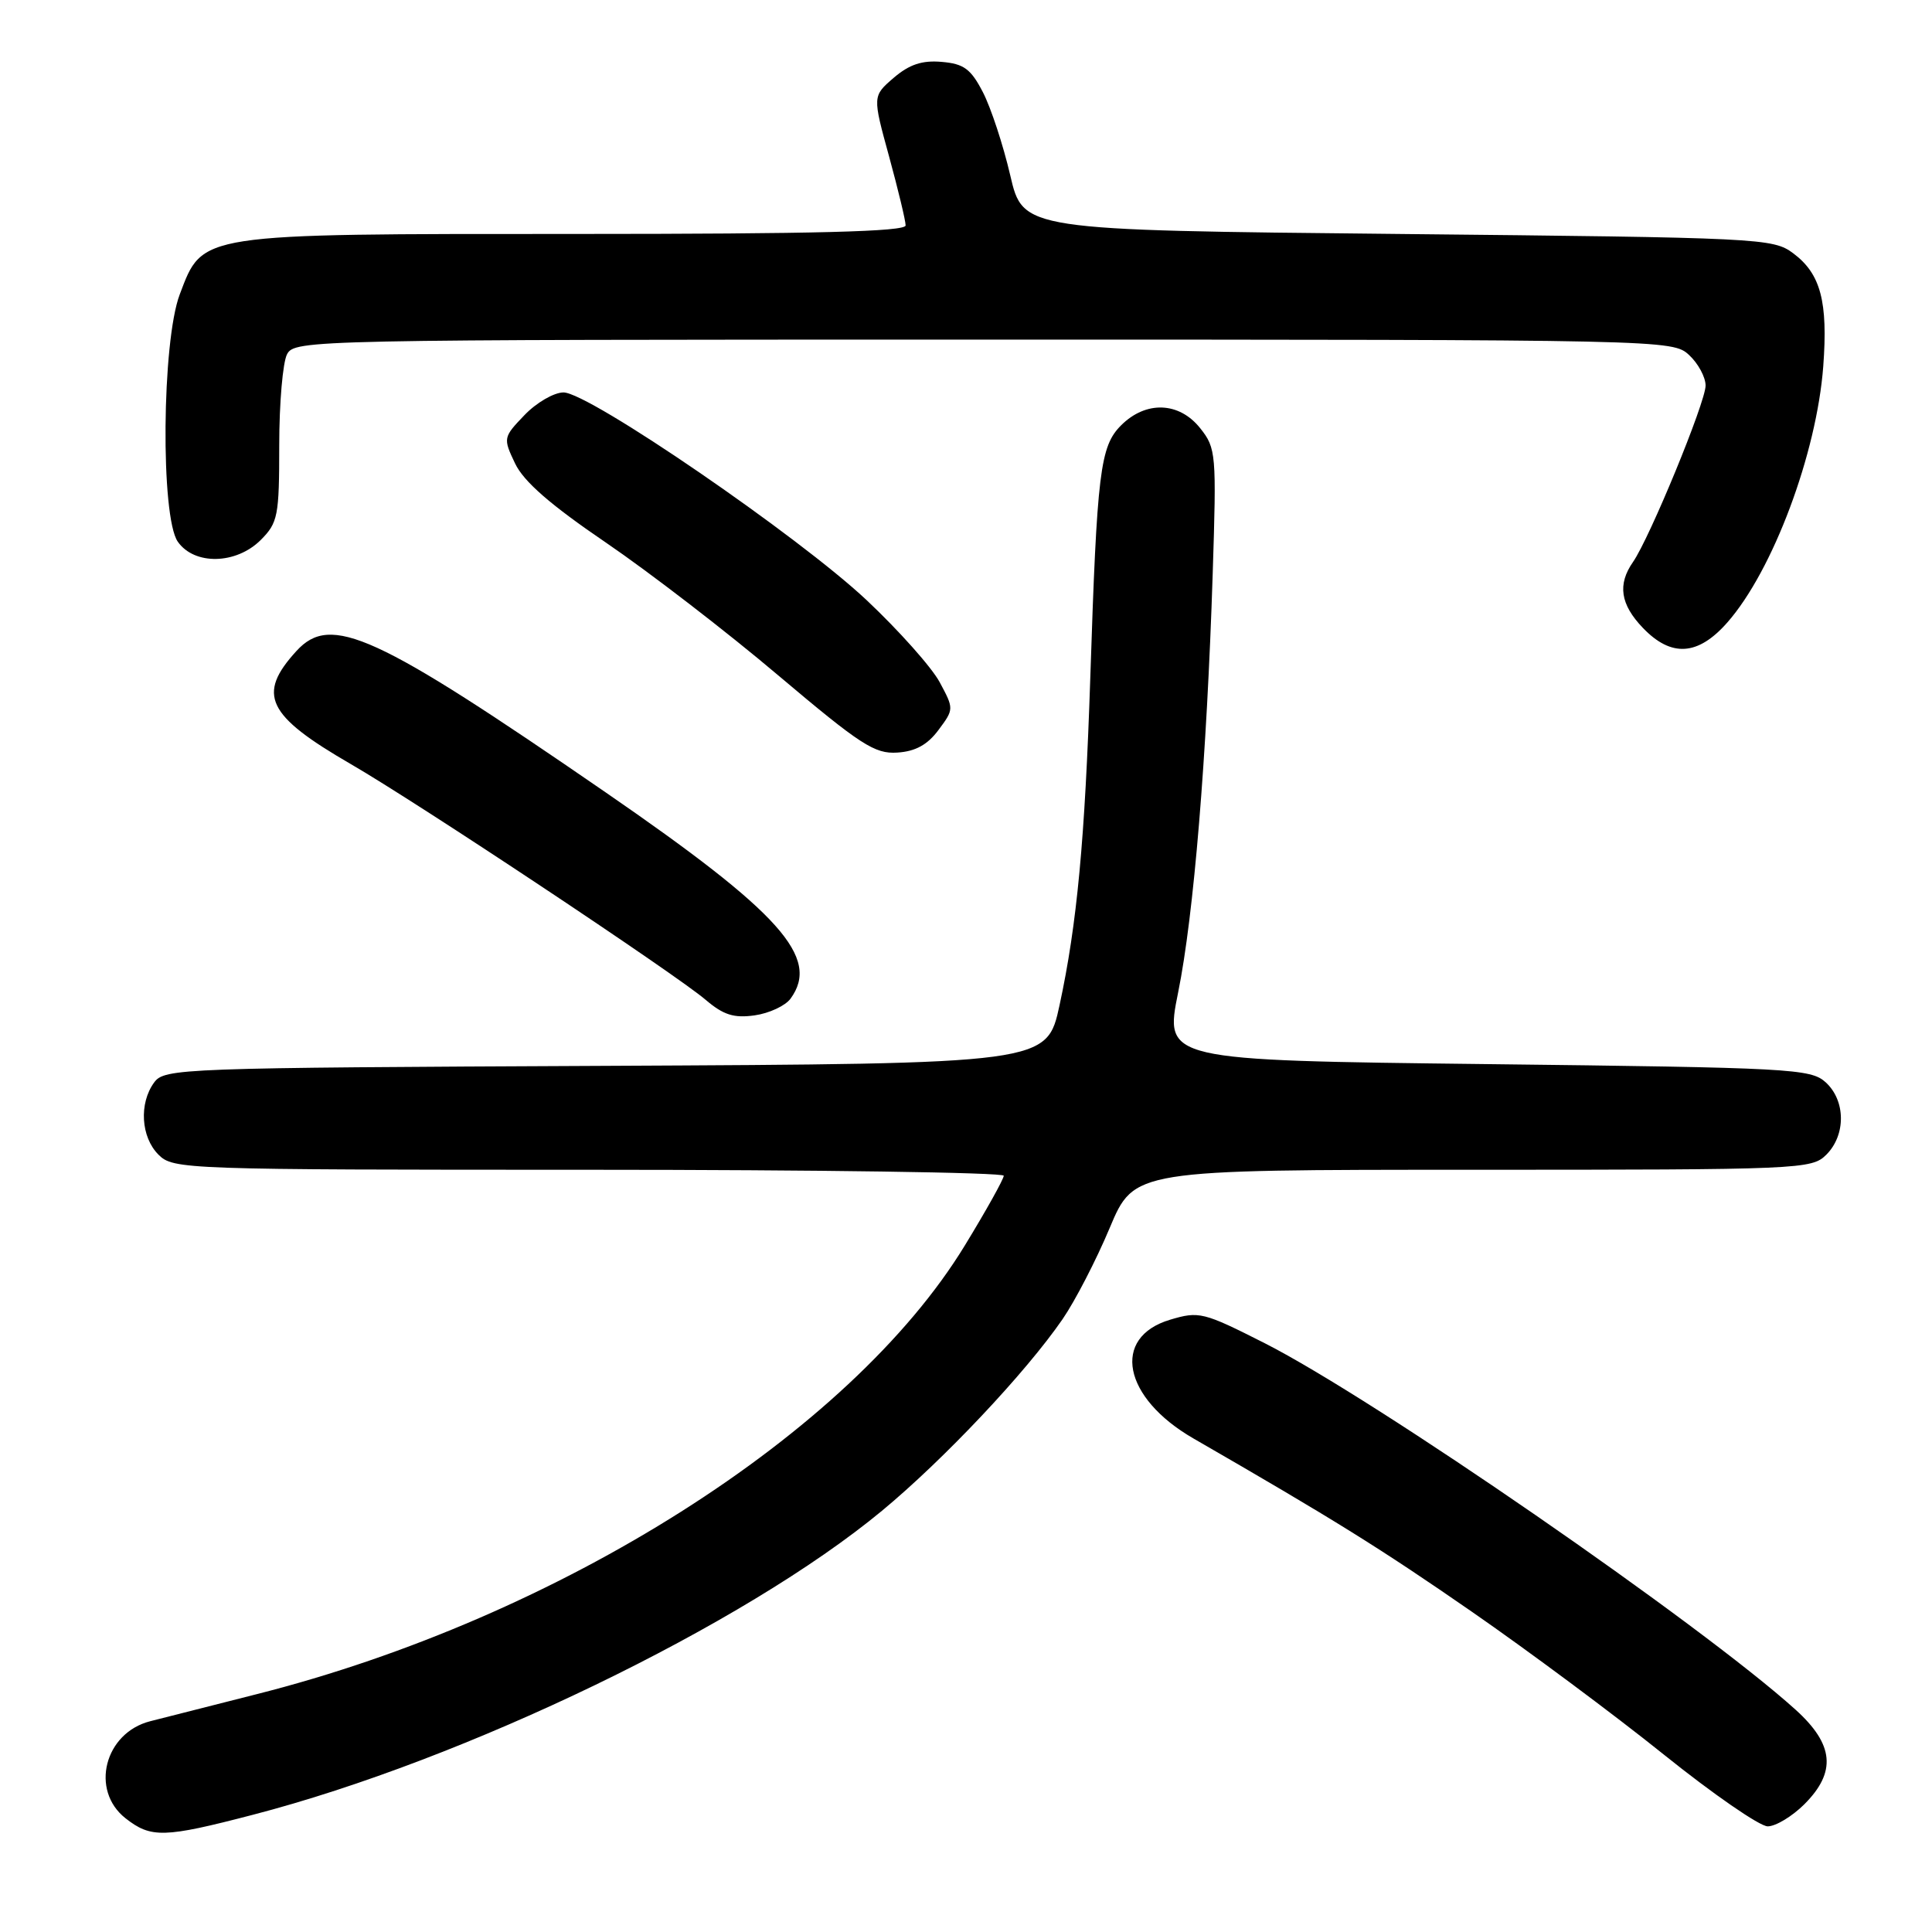 <?xml version="1.0" encoding="UTF-8" standalone="no"?>
<!DOCTYPE svg PUBLIC "-//W3C//DTD SVG 1.1//EN" "http://www.w3.org/Graphics/SVG/1.1/DTD/svg11.dtd" >
<svg xmlns="http://www.w3.org/2000/svg" xmlns:xlink="http://www.w3.org/1999/xlink" version="1.1" viewBox="0 0 256 256">
 <g >
 <path fill="currentColor"
d=" M 33.50 240.47 C 61.66 233.16 98.61 215.30 116.86 200.19 C 125.05 193.41 135.93 181.87 140.80 174.79 C 142.45 172.39 145.26 166.96 147.04 162.71 C 150.28 155.00 150.28 155.00 195.14 155.00 C 238.67 155.00 240.06 154.94 242.00 153.00 C 244.61 150.39 244.57 145.82 241.90 143.40 C 239.92 141.61 237.29 141.47 197.04 141.00 C 154.29 140.50 154.29 140.50 156.11 131.50 C 158.18 121.32 159.91 100.33 160.69 76.00 C 161.20 60.14 161.14 59.39 159.04 56.75 C 156.25 53.23 151.84 53.07 148.55 56.36 C 145.77 59.14 145.36 62.47 144.47 89.79 C 143.76 111.26 142.71 122.48 140.40 133.17 C 138.72 140.95 138.72 140.95 80.28 141.23 C 23.75 141.49 21.79 141.56 20.42 143.44 C 18.40 146.21 18.67 150.67 21.00 153.00 C 22.95 154.95 24.33 155.00 78.00 155.00 C 108.25 155.00 133.00 155.36 133.00 155.79 C 133.00 156.23 130.68 160.39 127.84 165.04 C 112.66 189.92 74.11 214.35 34.00 224.49 C 28.22 225.95 21.89 227.56 19.91 228.07 C 13.85 229.61 11.91 237.21 16.63 240.93 C 20.01 243.58 21.72 243.54 33.50 240.47 Z  M 239.08 239.08 C 243.36 234.80 243.02 231.16 237.94 226.56 C 225.41 215.24 182.13 185.36 167.58 177.98 C 159.44 173.86 158.89 173.72 155.04 174.87 C 147.22 177.21 148.79 185.21 158.13 190.60 C 176.79 201.36 182.92 205.18 195.04 213.57 C 202.49 218.73 213.92 227.23 220.44 232.47 C 226.96 237.71 233.17 242.00 234.23 242.00 C 235.29 242.00 237.47 240.68 239.08 239.08 Z  M 104.75 132.33 C 108.73 126.88 103.42 120.95 80.26 105.00 C 49.68 83.94 43.85 81.27 39.29 86.25 C 34.00 92.03 35.33 94.79 46.49 101.25 C 55.33 106.36 89.50 129.06 93.50 132.48 C 95.86 134.49 97.25 134.93 100.00 134.54 C 101.92 134.27 104.06 133.27 104.75 132.33 Z  M 124.36 96.72 C 126.41 93.97 126.41 93.92 124.51 90.39 C 123.45 88.42 119.10 83.54 114.84 79.53 C 105.81 71.04 78.04 52.00 74.67 52.00 C 73.41 52.00 71.08 53.35 69.50 55.00 C 66.67 57.95 66.65 58.05 68.25 61.41 C 69.40 63.82 72.94 66.90 80.32 71.92 C 86.05 75.83 96.32 83.73 103.12 89.49 C 114.03 98.70 115.90 99.92 118.90 99.72 C 121.30 99.57 122.91 98.68 124.36 96.72 Z  M 228.89 82.47 C 234.92 75.61 240.72 60.09 241.59 48.55 C 242.23 39.96 241.25 36.28 237.62 33.57 C 234.93 31.56 233.44 31.49 185.20 31.00 C 135.55 30.50 135.55 30.50 133.86 23.22 C 132.93 19.22 131.30 14.27 130.24 12.22 C 128.64 9.13 127.72 8.45 124.78 8.20 C 122.18 7.97 120.49 8.54 118.42 10.31 C 115.61 12.73 115.61 12.73 117.81 20.74 C 119.01 25.14 120.00 29.25 120.00 29.87 C 120.00 30.69 108.10 31.00 76.25 31.00 C 26.01 31.00 26.91 30.87 23.82 39.00 C 21.44 45.25 21.26 68.50 23.56 71.78 C 25.76 74.92 31.29 74.80 34.55 71.55 C 36.83 69.26 37.00 68.38 37.00 58.98 C 37.00 53.42 37.47 48.00 38.04 46.93 C 39.05 45.04 41.13 45.00 130.35 45.00 C 220.82 45.00 221.64 45.02 223.81 47.04 C 225.02 48.16 226.00 49.98 226.00 51.09 C 226.00 53.29 218.59 71.30 216.38 74.47 C 214.31 77.44 214.70 80.08 217.69 83.20 C 221.46 87.13 225.00 86.90 228.89 82.47 Z "/>
</g>
</svg>